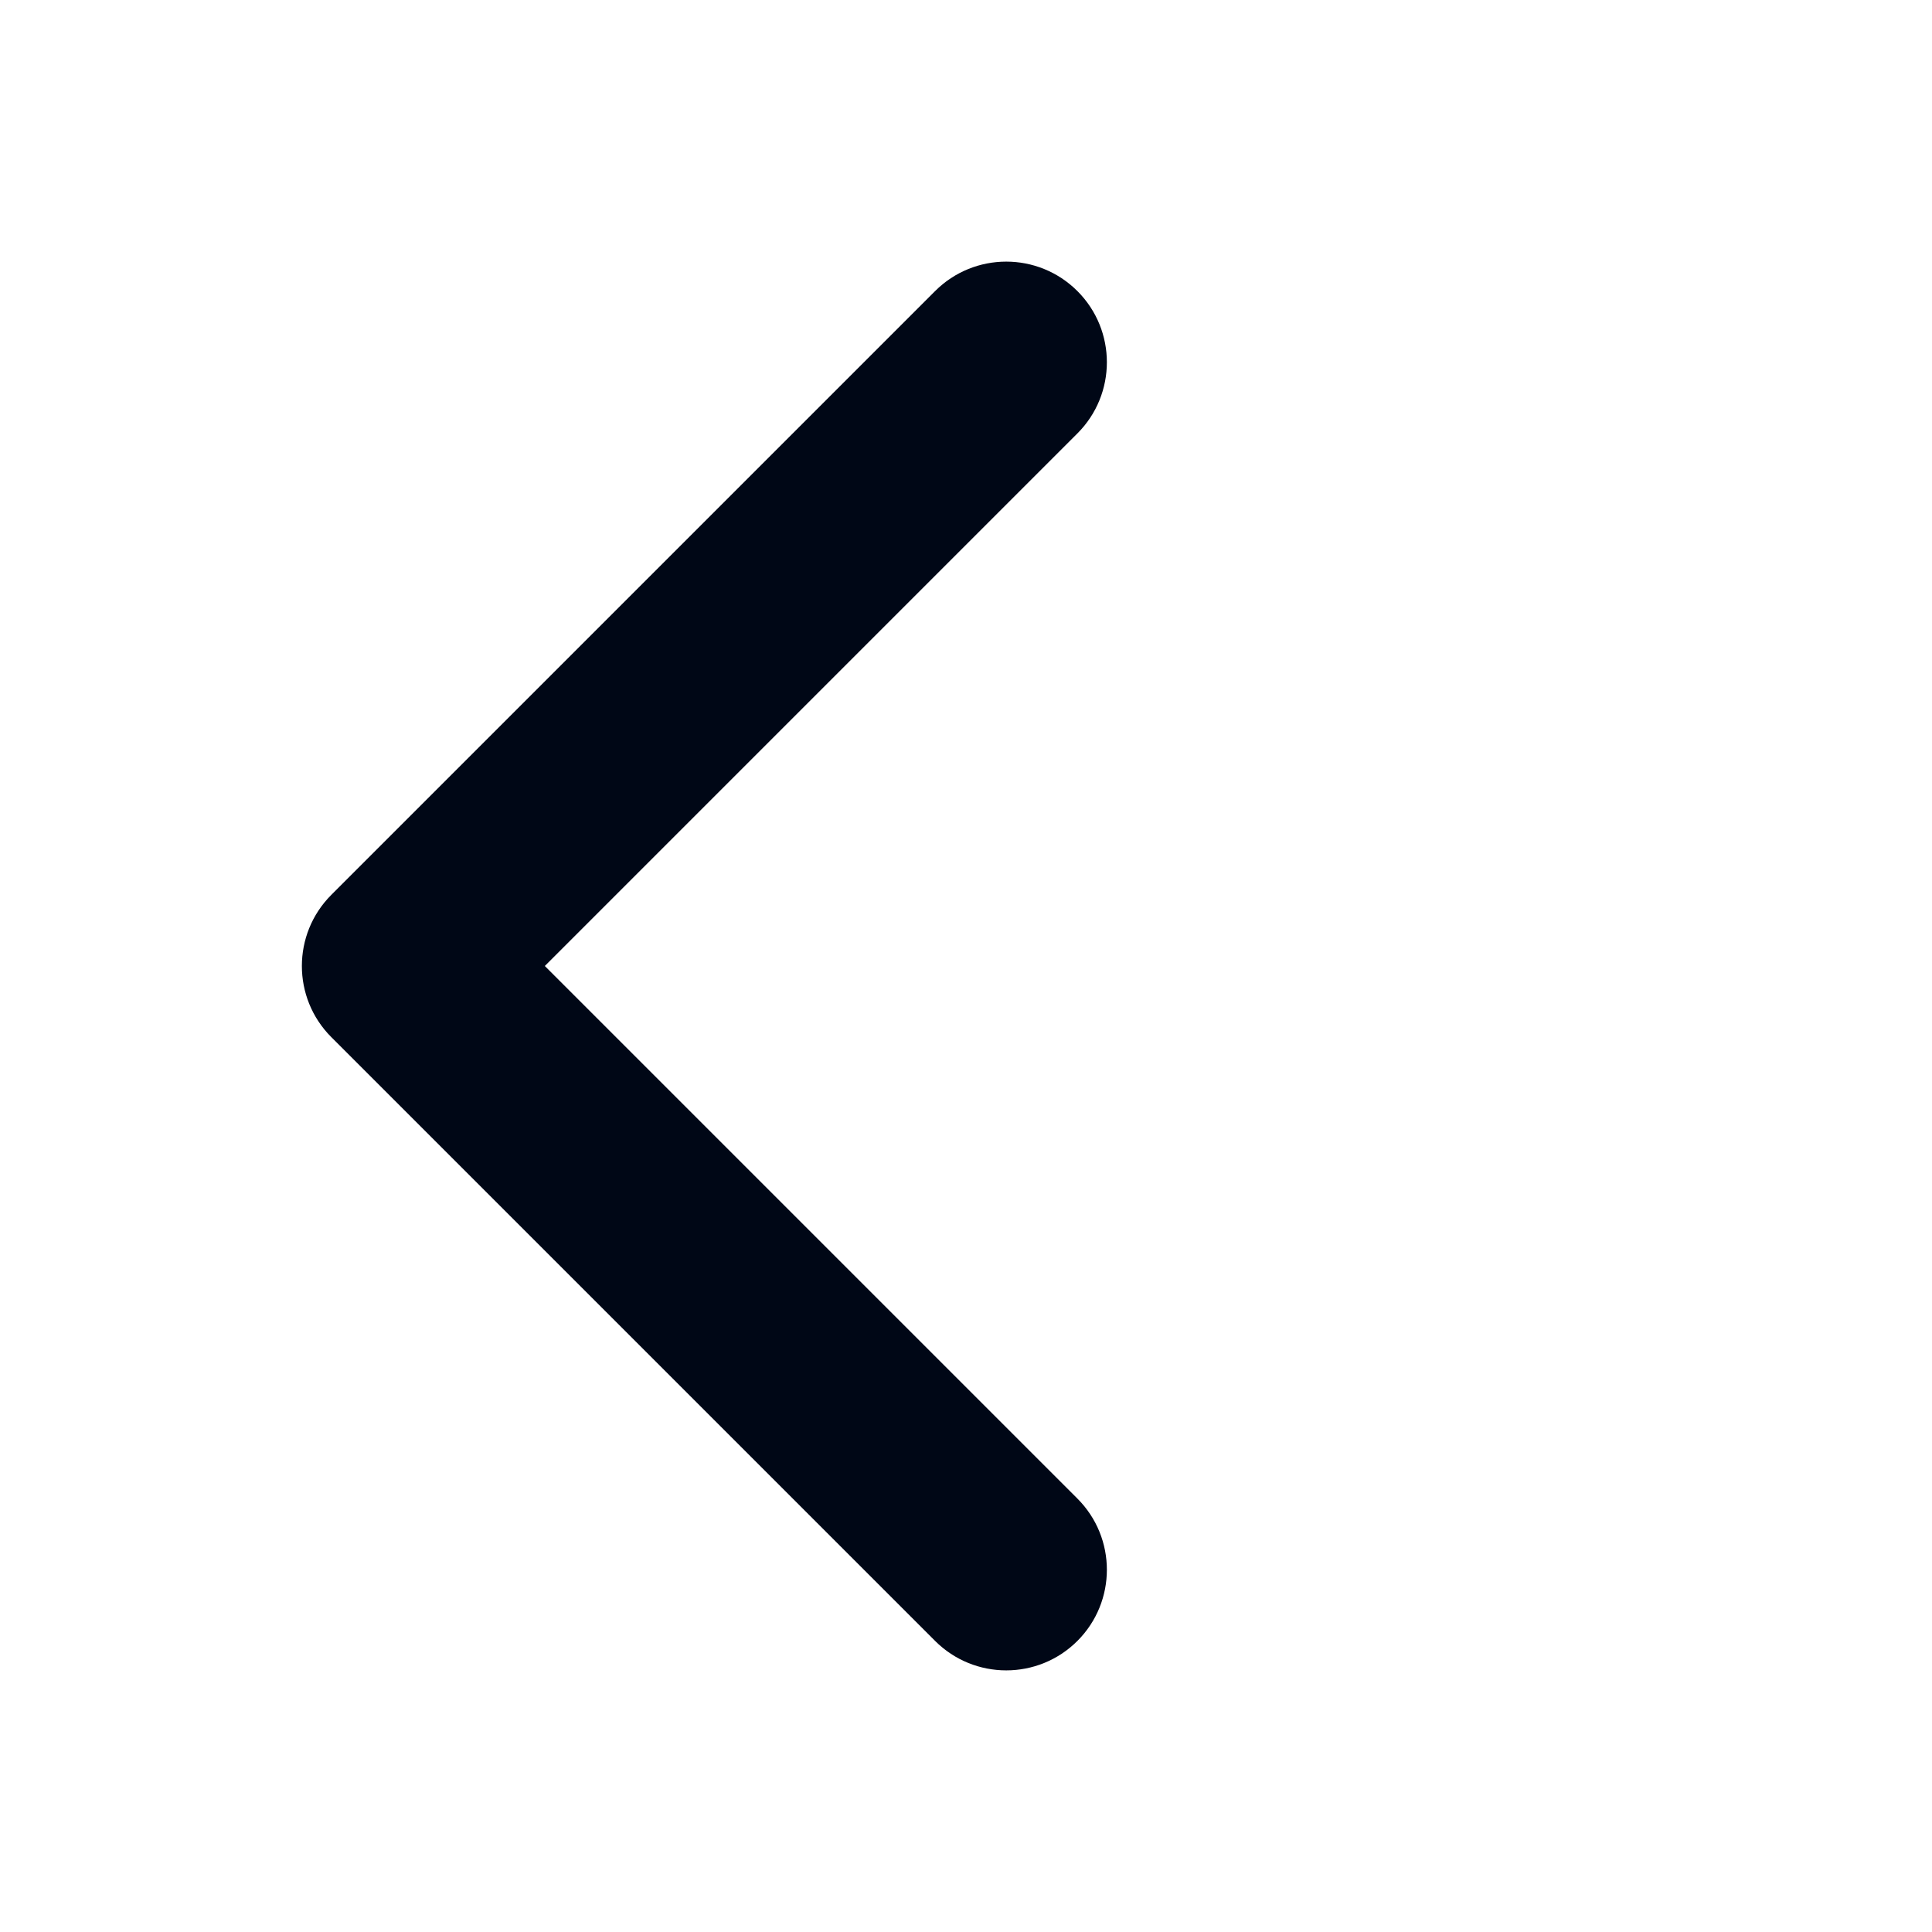 <svg width="24" height="24" viewBox="0 0 24 24" fill="none" xmlns="http://www.w3.org/2000/svg">
<path fill-rule="evenodd" clip-rule="evenodd" d="M13.384 20.384C12.896 20.872 12.104 20.872 11.616 20.384L4.116 12.884C3.628 12.396 3.628 11.604 4.116 11.116L11.616 3.616C12.104 3.128 12.896 3.128 13.384 3.616C13.872 4.104 13.872 4.896 13.384 5.384L6.768 12L13.384 18.616C13.872 19.104 13.872 19.896 13.384 20.384Z" fill="#000716"/>
</svg>
